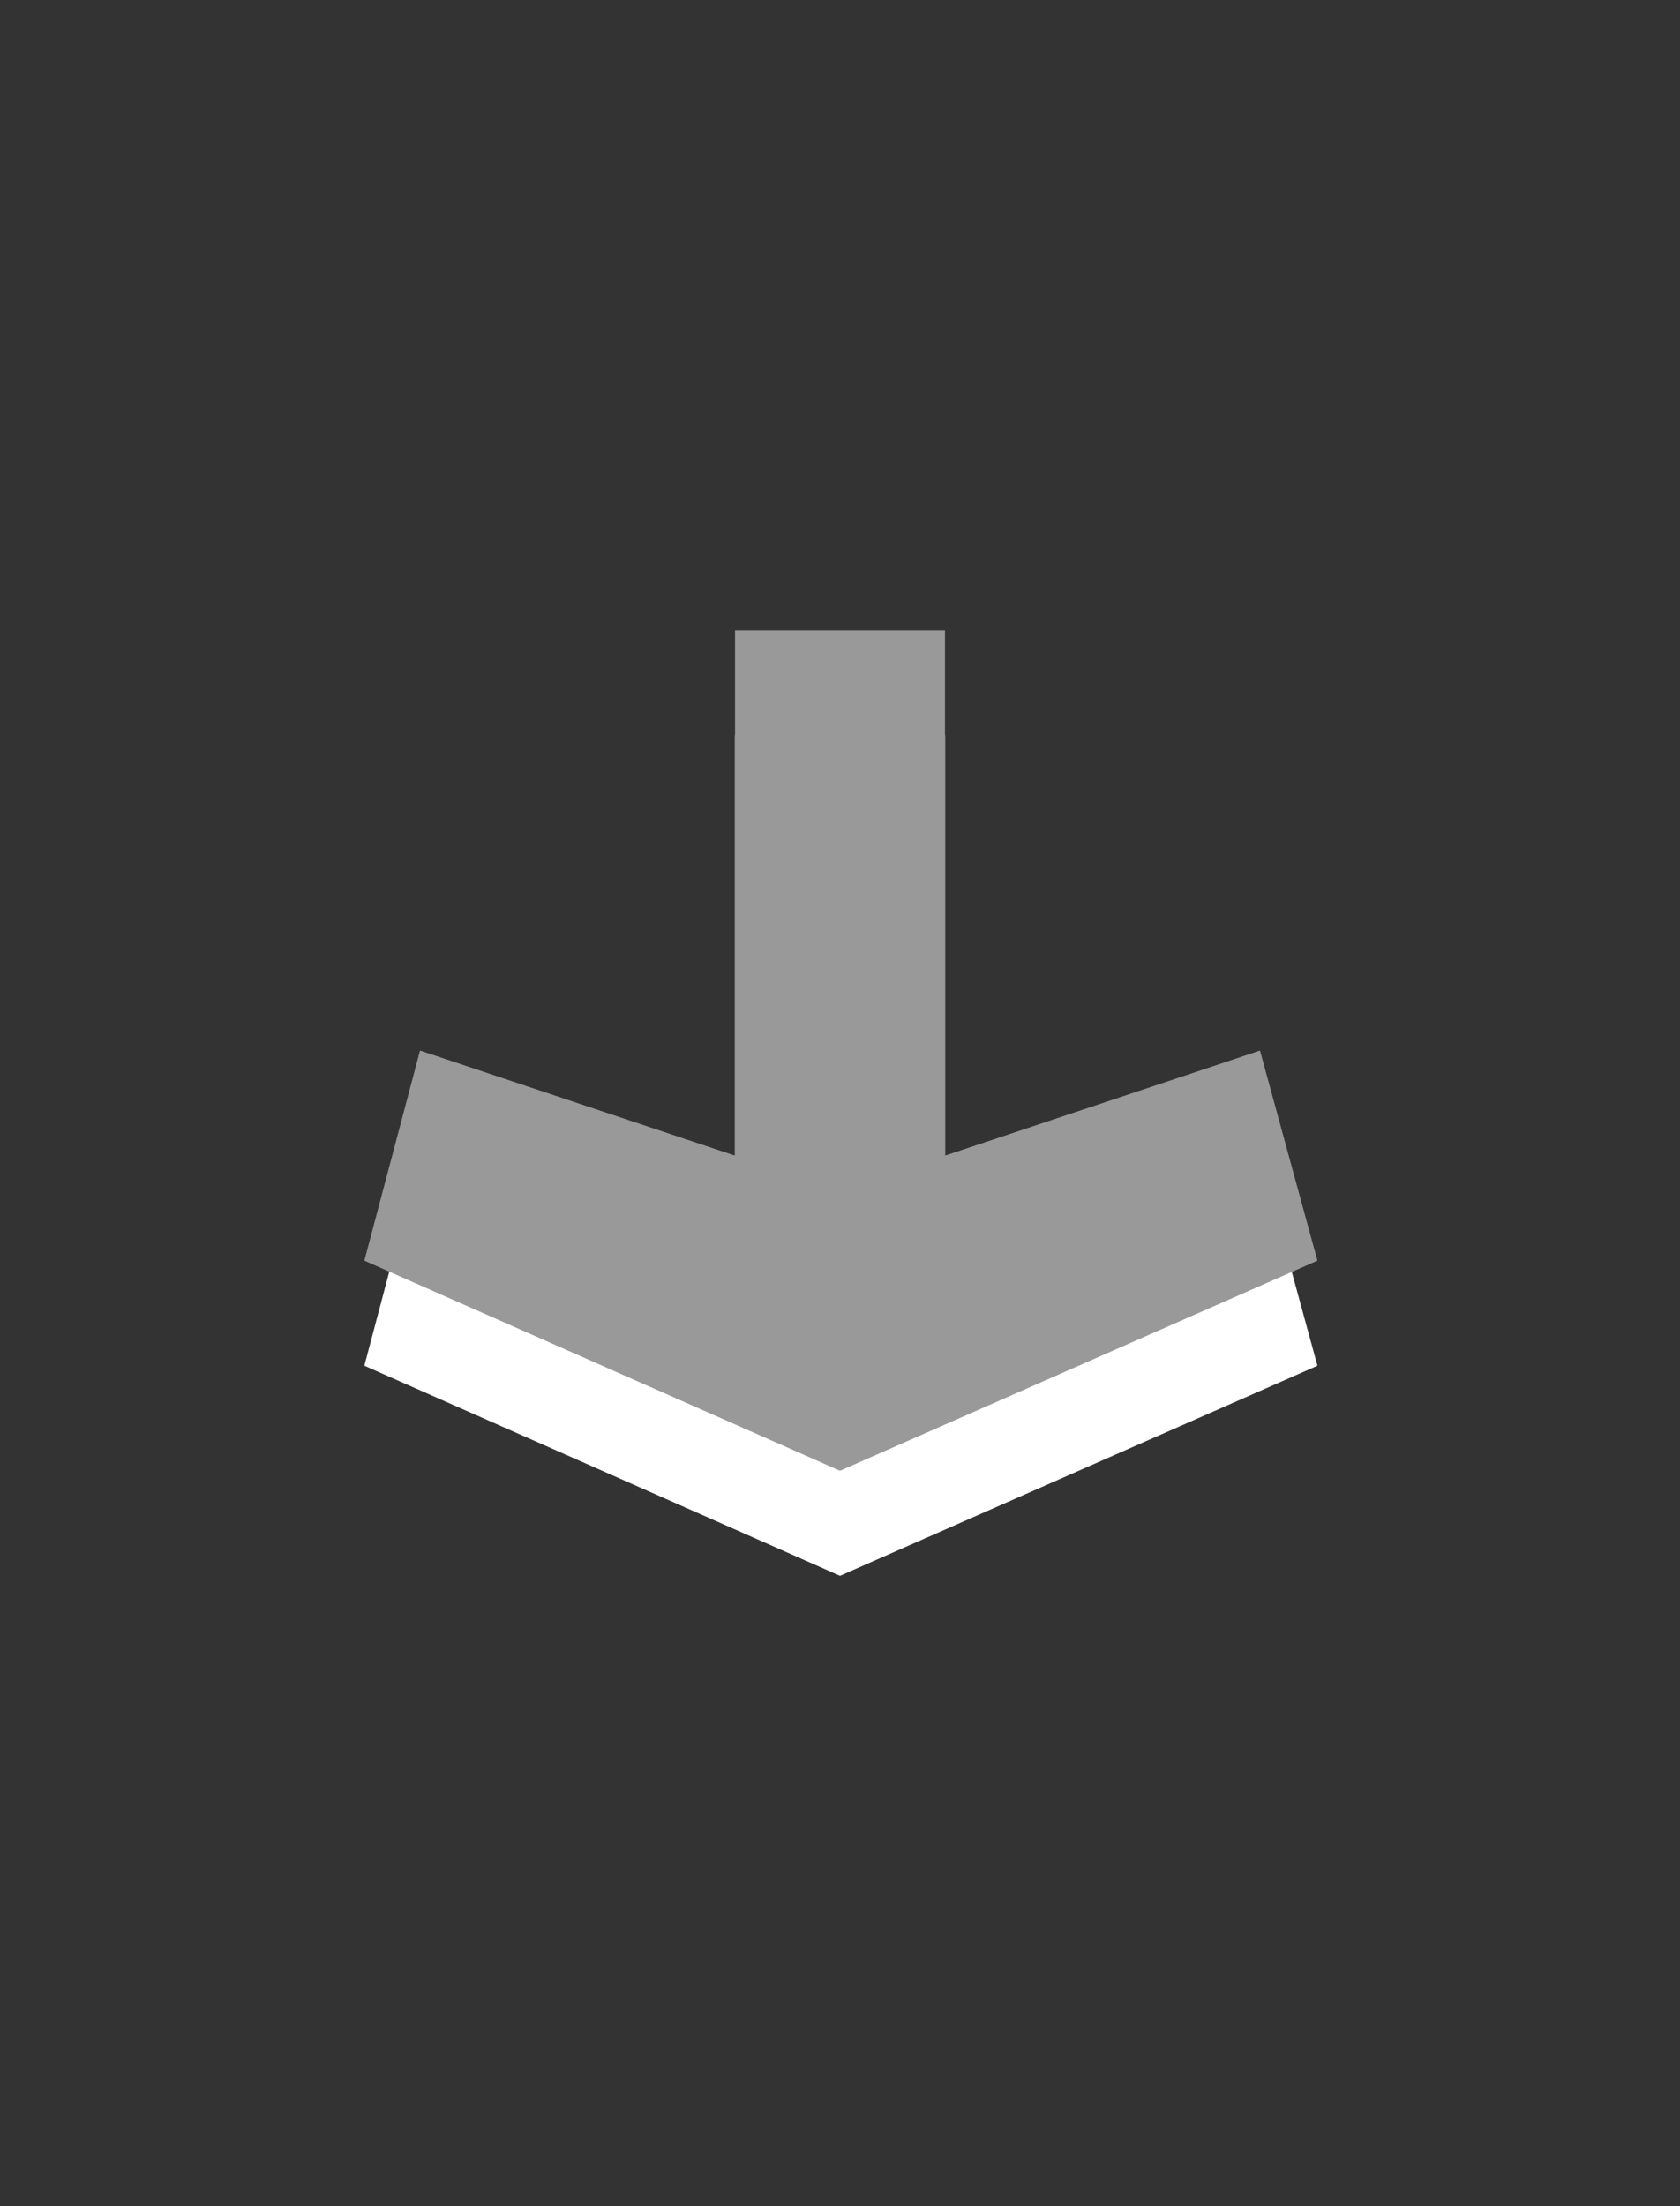 <svg id="svg2" width="16" height="21" version="1.1" xmlns="http://www.w3.org/2000/svg">
 <rect width="100%" height="100%" fill="#333333" stroke="none"/>
 <path id="path3882" d="m8 15-4.53-2 0.53-2 3 1v-5h2v5l3-1 0.547 2z" style="fill:#ffffff"/>
 <path id="path3964" d="m8 14-4.53-2 0.53-2 3 1v-5h2v5l3-1 0.547 2z" style="fill:#999999"/>
</svg>
